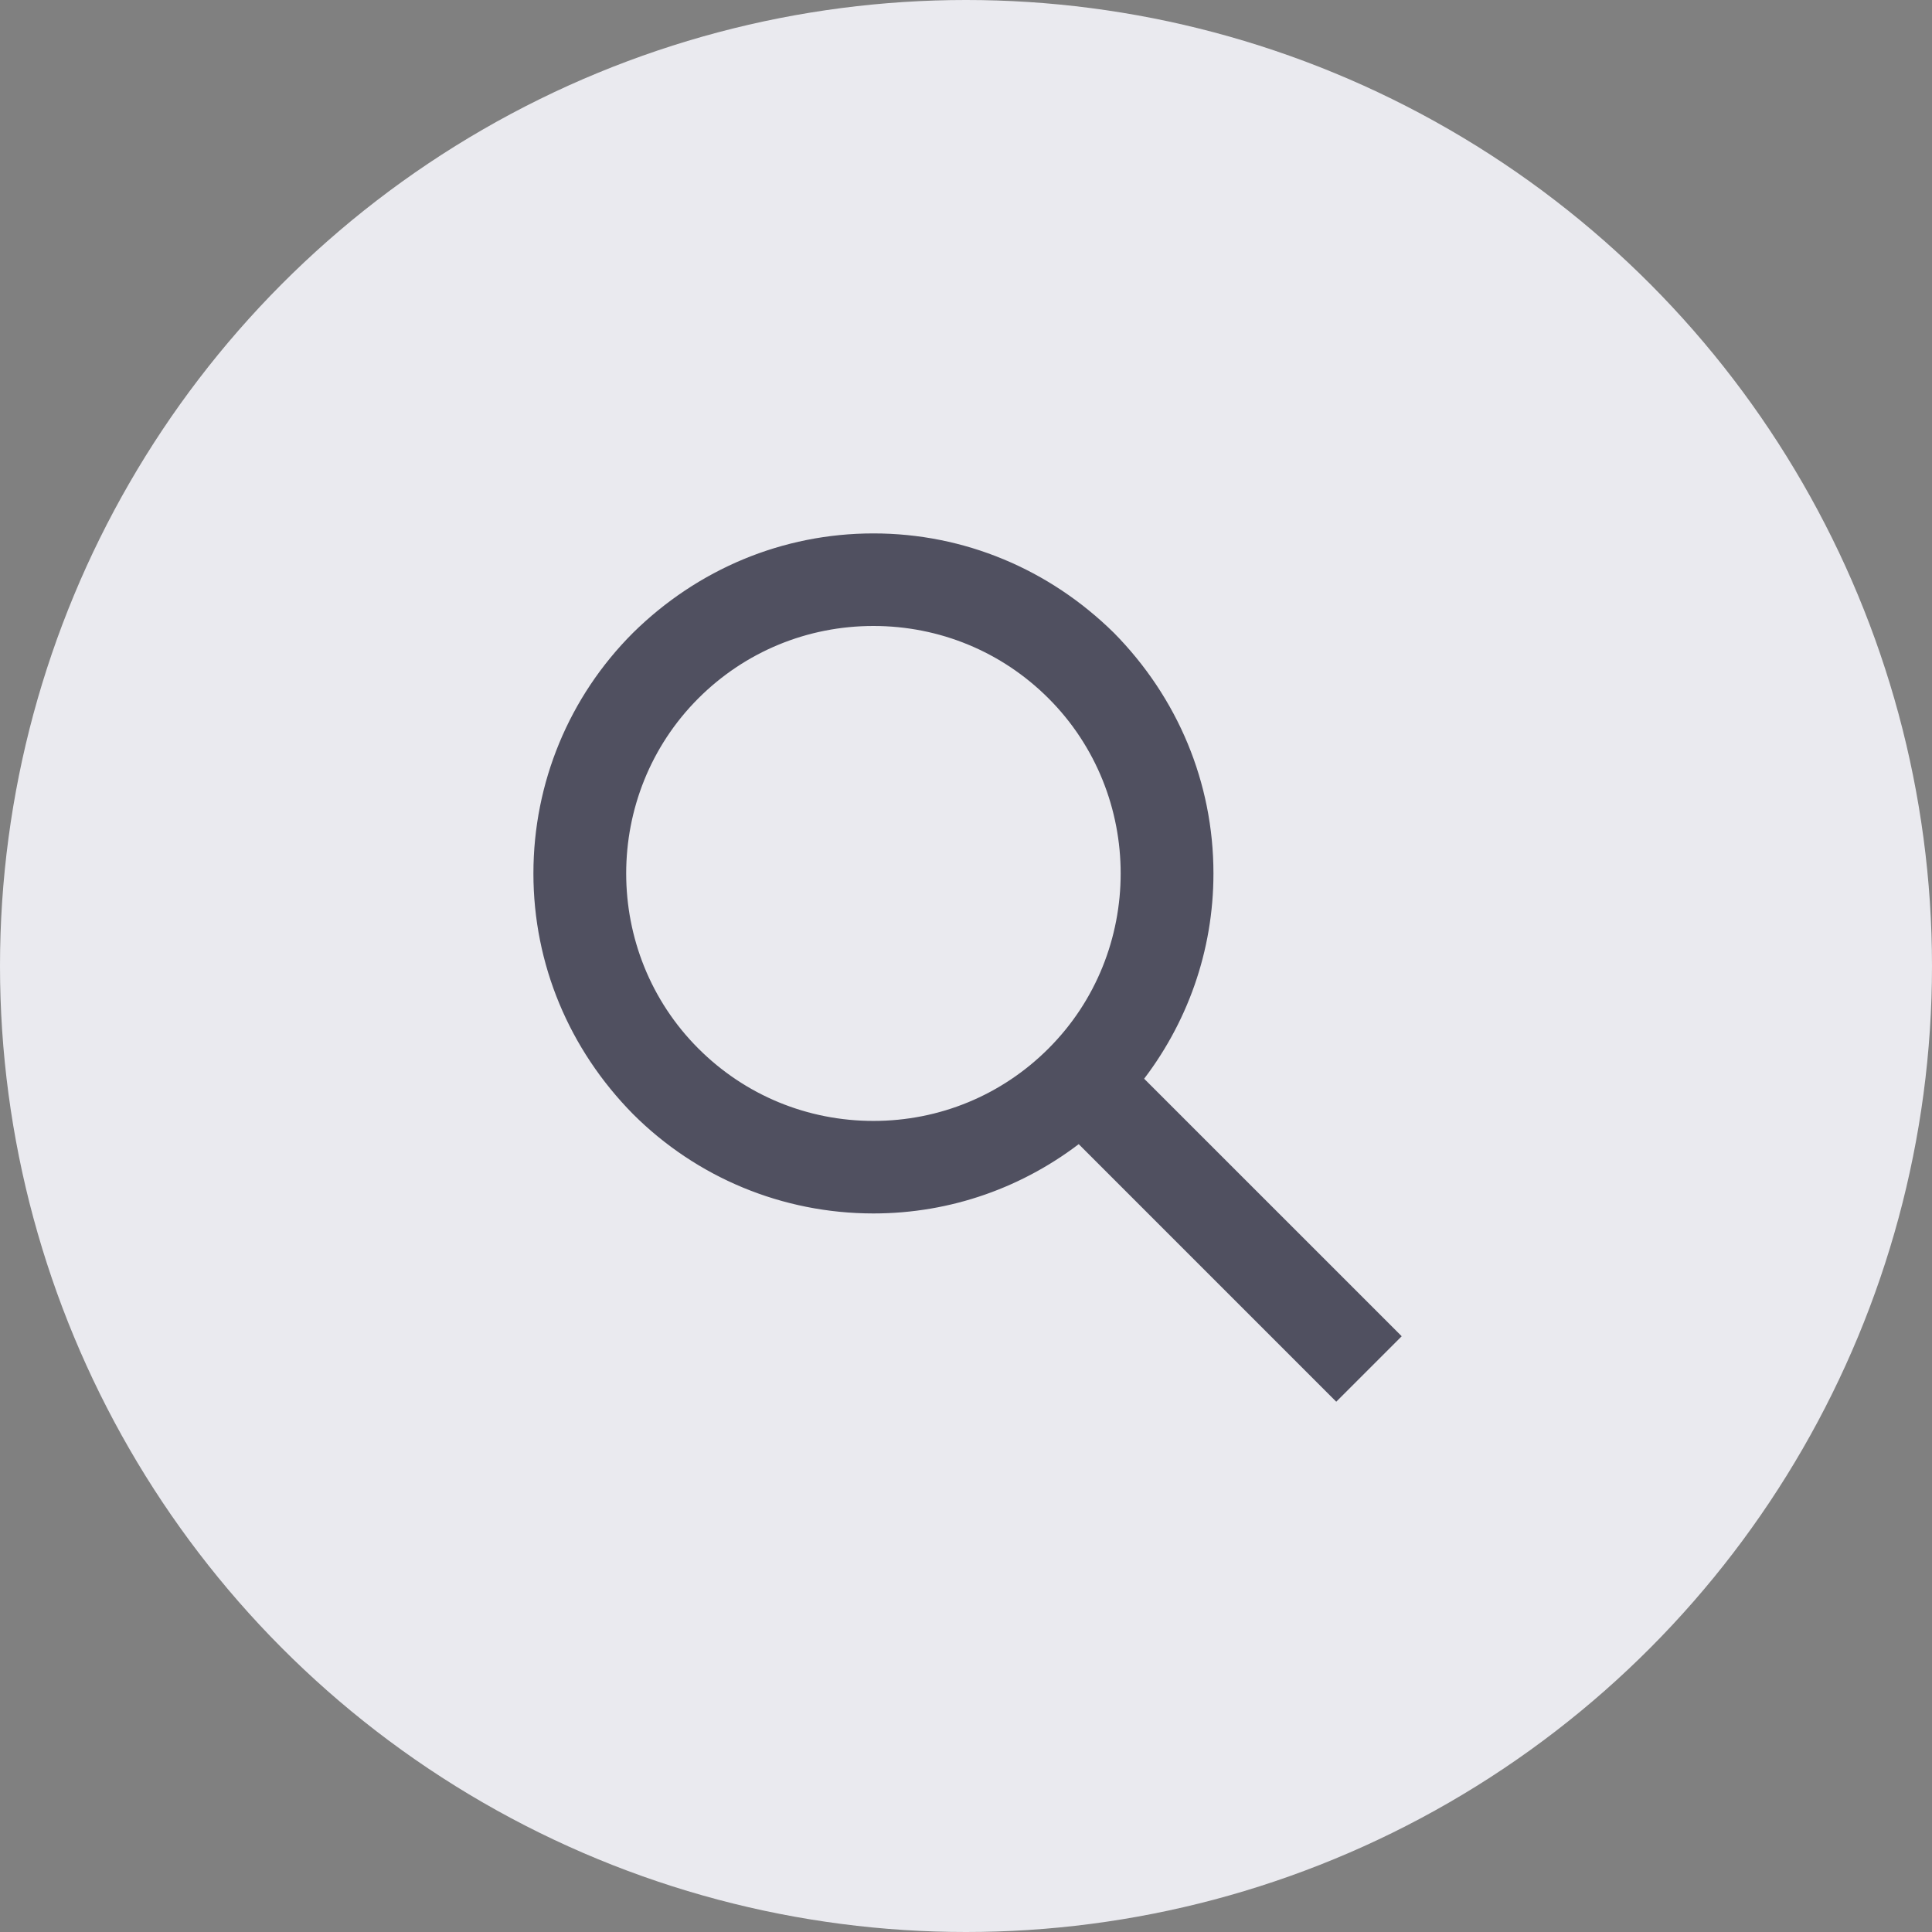 <svg width="64" height="64" viewBox="0 0 64 64" fill="none" xmlns="http://www.w3.org/2000/svg">
<rect x="0" y="0" width="64" height="64" fill="#808080" stroke="none"/>
<circle cx="32" cy="32" r="32" fill="#EAEAEF"/>
<path d="M46.08 44.265L37.569 35.755C39.103 33.815 39.947 31.437 39.947 28.934C39.947 25.992 38.79 23.239 36.725 21.143C34.628 19.078 31.875 17.92 28.934 17.92C25.992 17.92 23.239 19.078 21.143 21.143C19.078 23.208 17.92 25.992 17.92 28.934C17.92 31.875 19.078 34.628 21.143 36.725C23.208 38.79 25.992 39.947 28.934 39.947C31.437 39.947 33.815 39.103 35.755 37.569L44.265 46.08L46.08 44.265ZM22.957 34.91C19.672 31.625 19.672 26.243 22.957 22.957C24.553 21.362 26.681 20.486 28.934 20.486C31.186 20.486 33.314 21.362 34.91 22.957C38.195 26.243 38.195 31.625 34.91 34.91C33.314 36.506 31.186 37.382 28.934 37.382C26.681 37.382 24.553 36.506 22.957 34.91Z" fill="#505060" stroke="#505060" stroke-width="0.5"/>
</svg>
